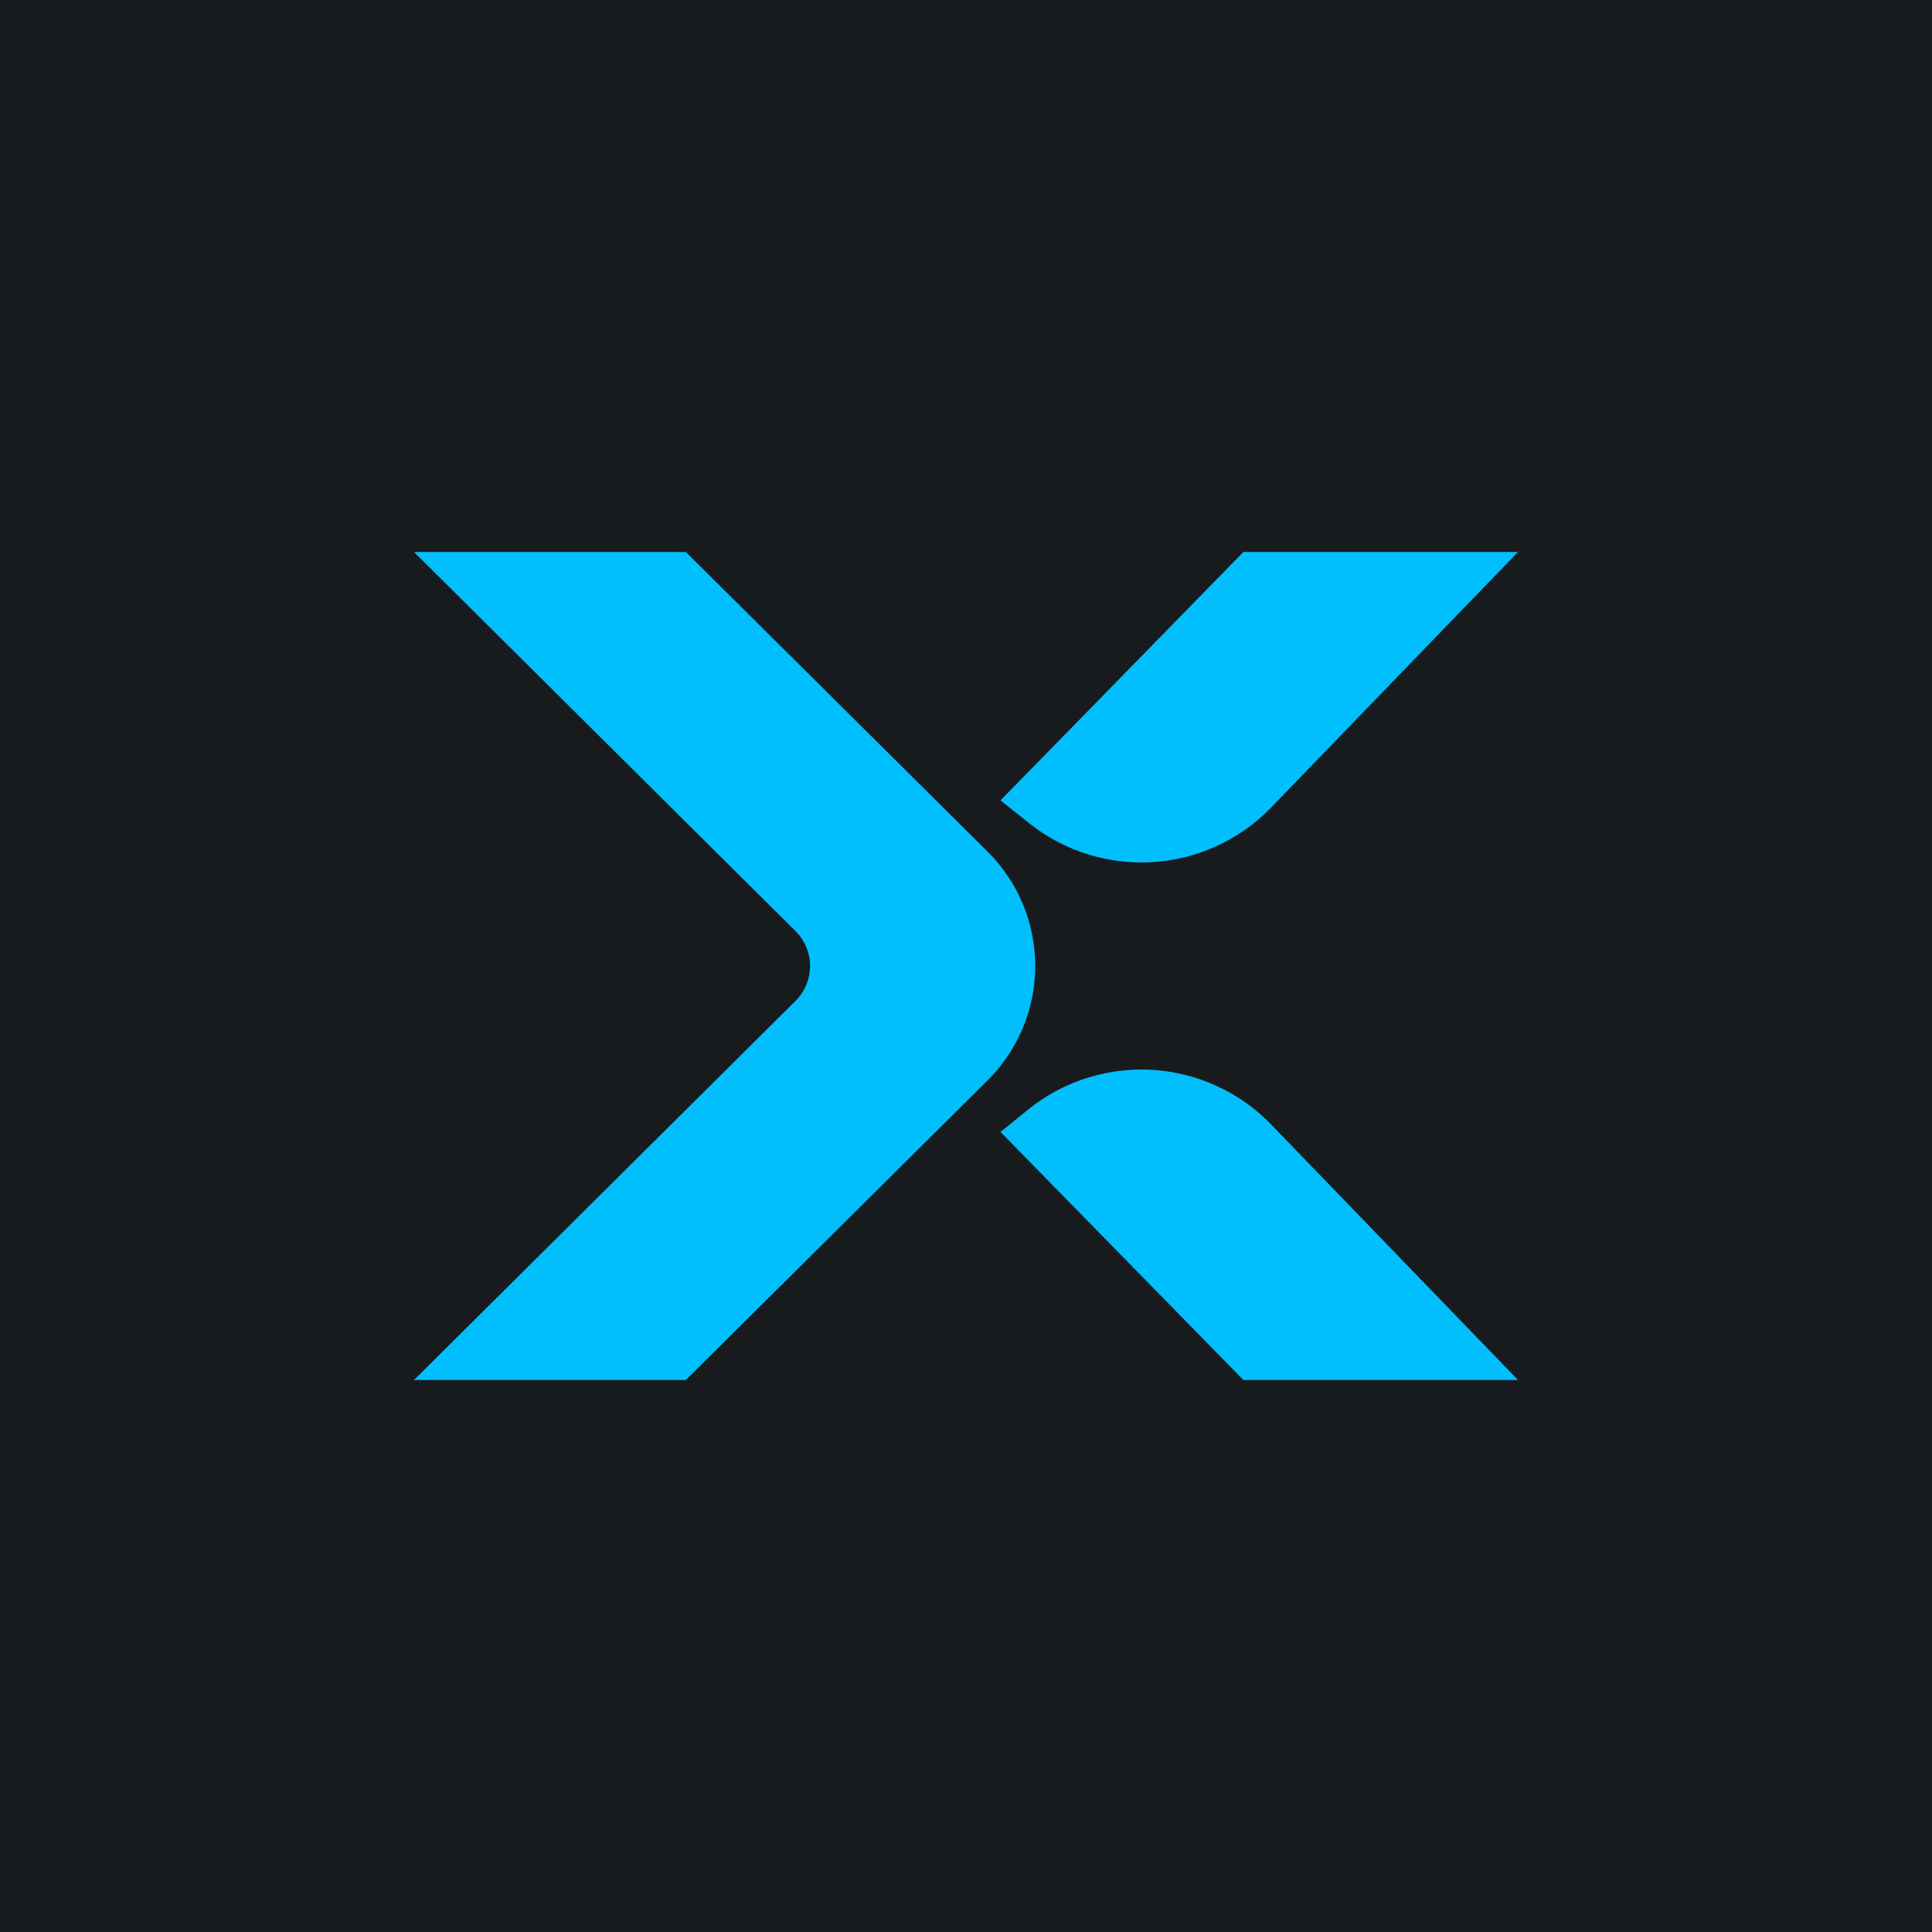 <?xml version='1.0' encoding='utf-8'?>
<!-- by TradeStack -->
<svg width="56" height="56" viewBox="0 0 56 56" xmlns="http://www.w3.org/2000/svg"><path fill="#181B1E" d="M0 0h56v56H0z" /><path d="M19.88 16H12l11.06 10.99c.56.56.56 1.46 0 2.02L12 40h7.88l8.74-8.68a4.67 4.67 0 0 0 0-6.64L19.88 16ZM36.04 16H44l-7.14 7.39a5.23 5.23 0 0 1-7.08.43L29 23.2 36.04 16ZM36.04 40H44l-7.14-7.39a5.23 5.23 0 0 0-7.08-.43l-.78.63L36.04 40Z" fill="#01BFFD" /></svg>